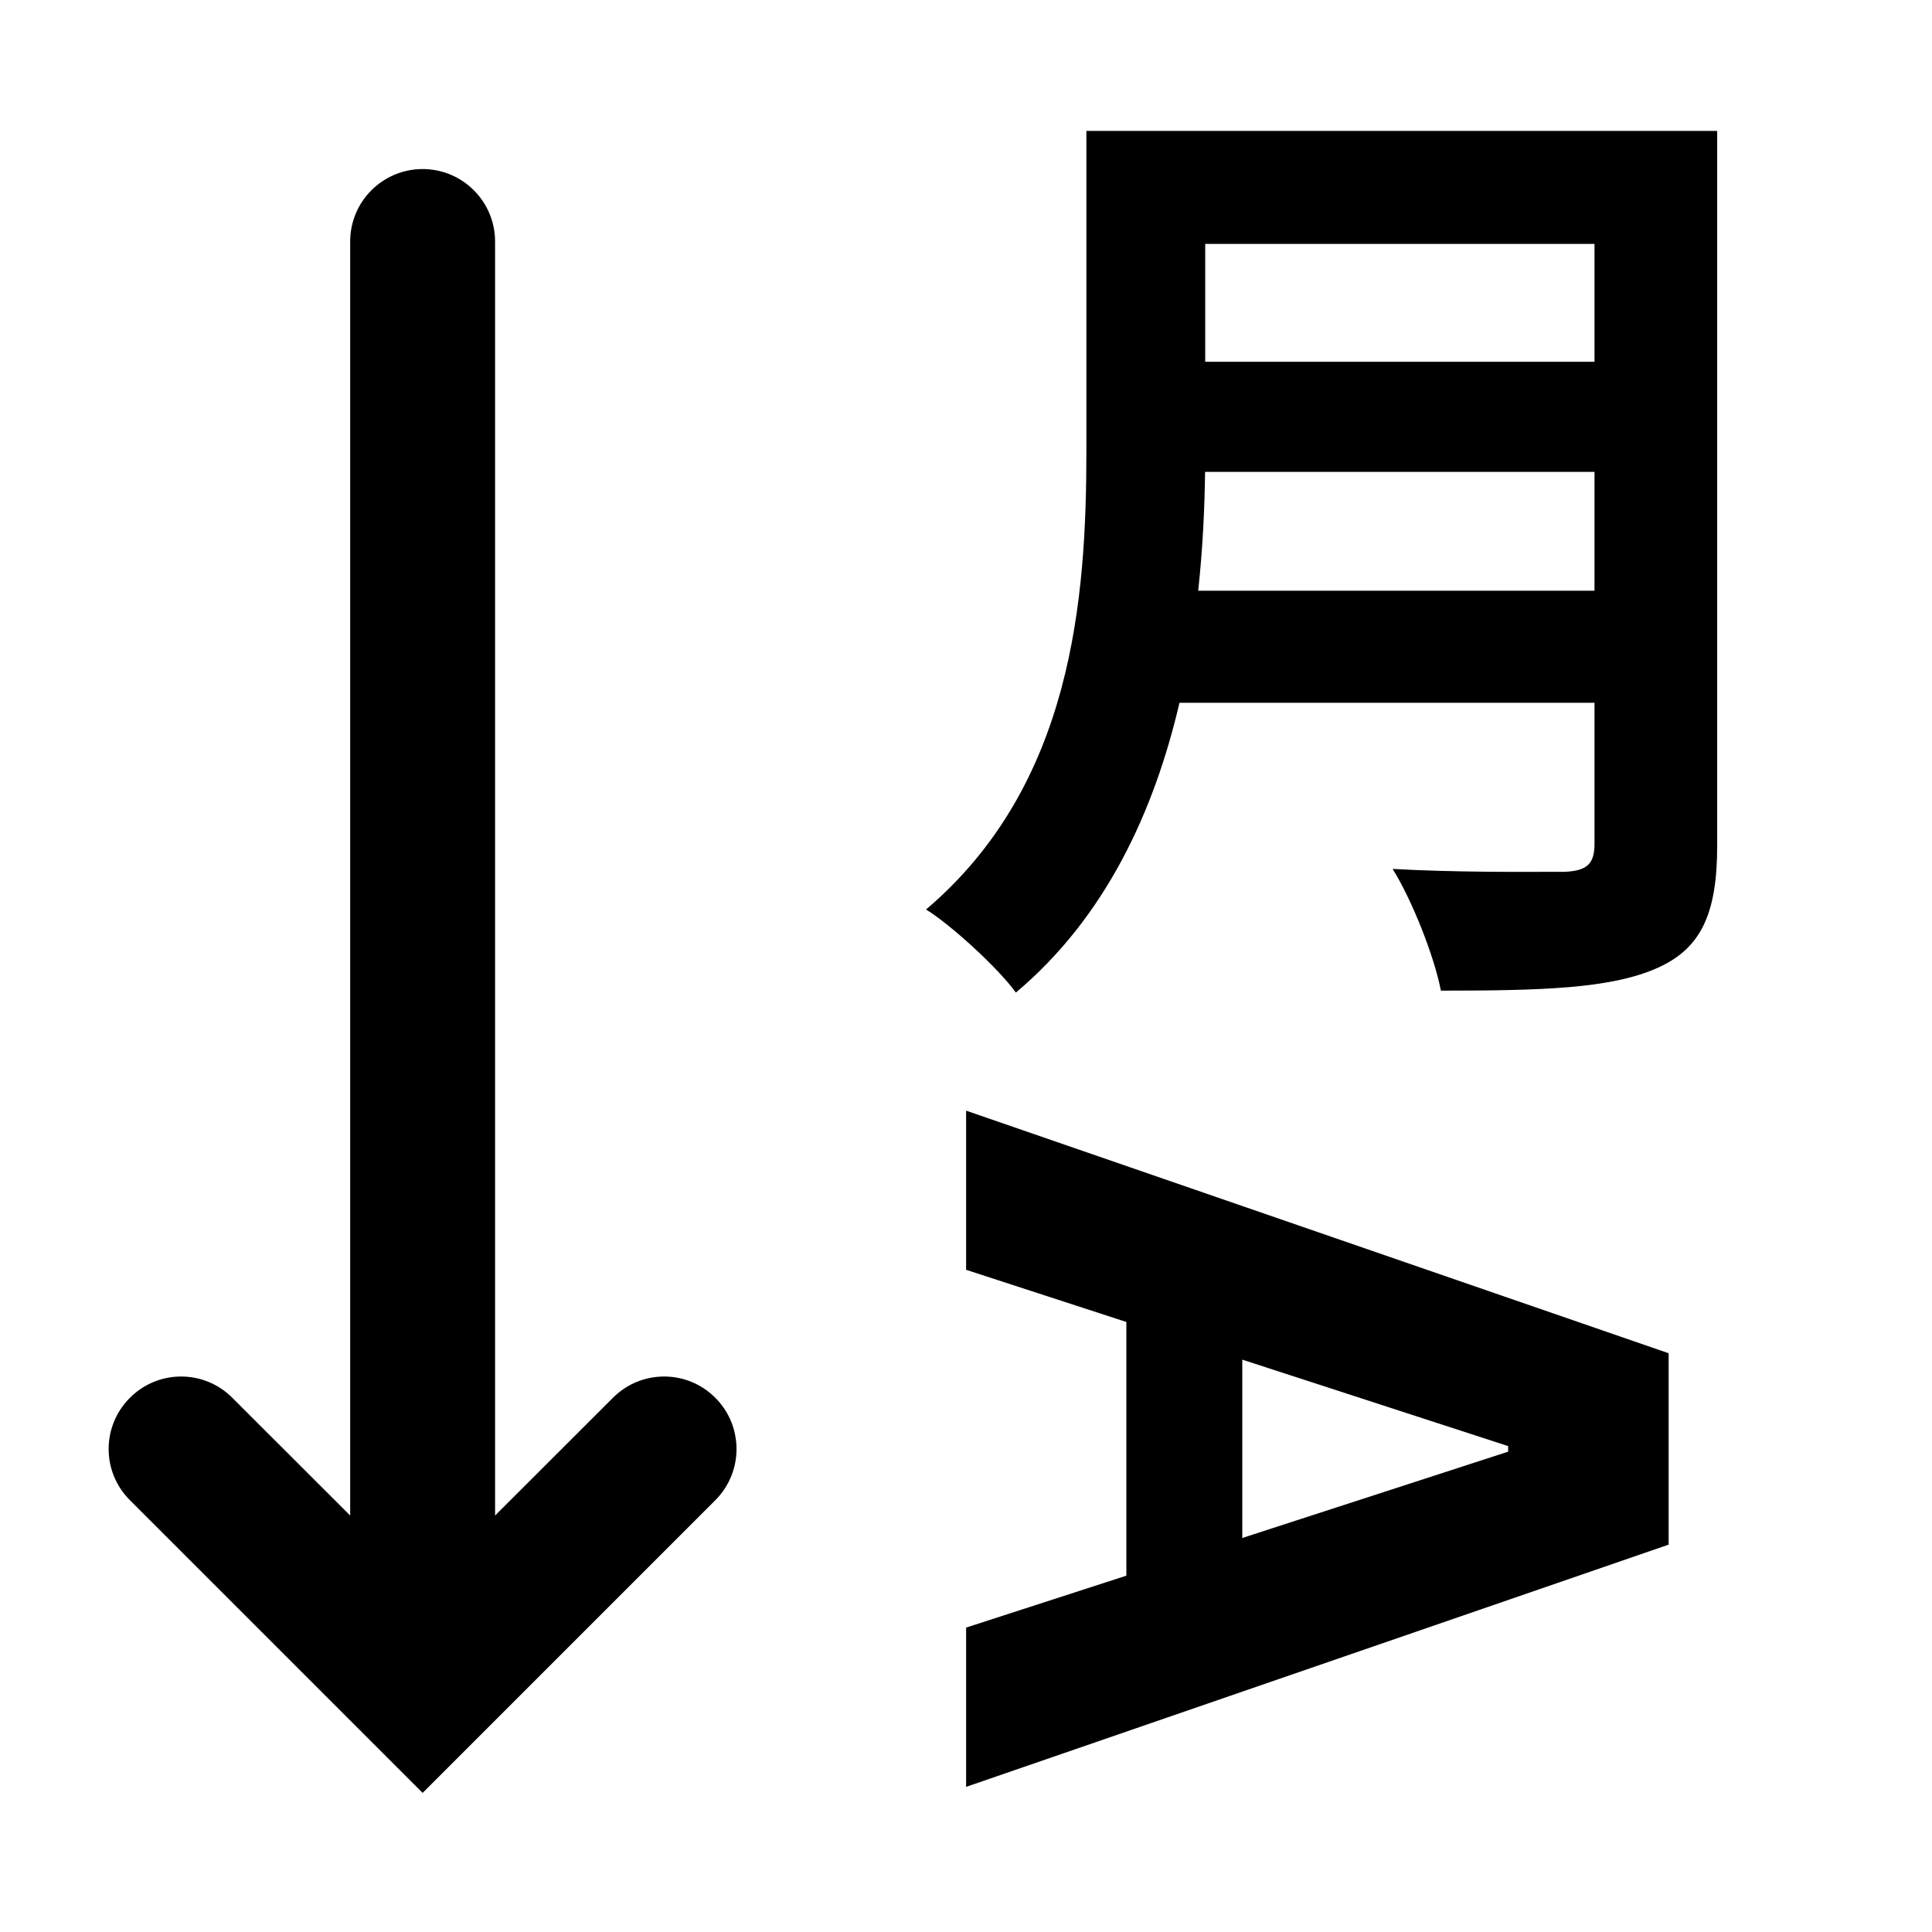 <svg width="16" height="16" viewBox="0 0 16 16" fill="none" xmlns="http://www.w3.org/2000/svg">
<g id="text-orientation-auto">
<path id="Union" fill-rule="evenodd" clip-rule="evenodd" d="M13.205 1.084H9.981H9.653H8.997V3.732C8.997 4.956 8.885 6.5 7.669 7.532C7.877 7.66 8.269 8.02 8.413 8.22C9.159 7.593 9.559 6.715 9.768 5.82H13.205V6.988C13.205 7.156 13.141 7.212 12.957 7.22C12.931 7.22 12.898 7.22 12.857 7.22C12.591 7.221 12.026 7.224 11.533 7.196C11.693 7.452 11.877 7.916 11.933 8.204C12.765 8.204 13.333 8.188 13.717 8.02C14.085 7.86 14.221 7.572 14.221 7.004V1.084H13.653H13.205ZM13.205 2.02H9.981V2.996H13.205V2.02ZM13.205 3.908H9.98C9.976 4.217 9.96 4.55 9.923 4.892H13.205V3.908ZM8.001 9.198V10.516L9.328 10.948L9.328 13.049L8.001 13.479L8.001 14.798L13.819 12.792V11.207L8.001 9.198ZM10.288 12.737L12.49 12.022V11.976L10.288 11.26V12.737Z" fill="black"/>
<path id="neutral" fill-rule="evenodd" clip-rule="evenodd" d="M4.1 2C4.1 1.669 3.831 1.4 3.5 1.4C3.169 1.4 2.9 1.669 2.9 2L2.9 12.551L1.924 11.576C1.69 11.341 1.31 11.341 1.076 11.576C0.841 11.81 0.841 12.19 1.076 12.424L3.076 14.424L3.5 14.848L3.924 14.424L5.924 12.424C6.158 12.19 6.158 11.81 5.924 11.576C5.69 11.341 5.31 11.341 5.076 11.576L4.1 12.551V2Z" fill="black"/>
</g>
</svg>
